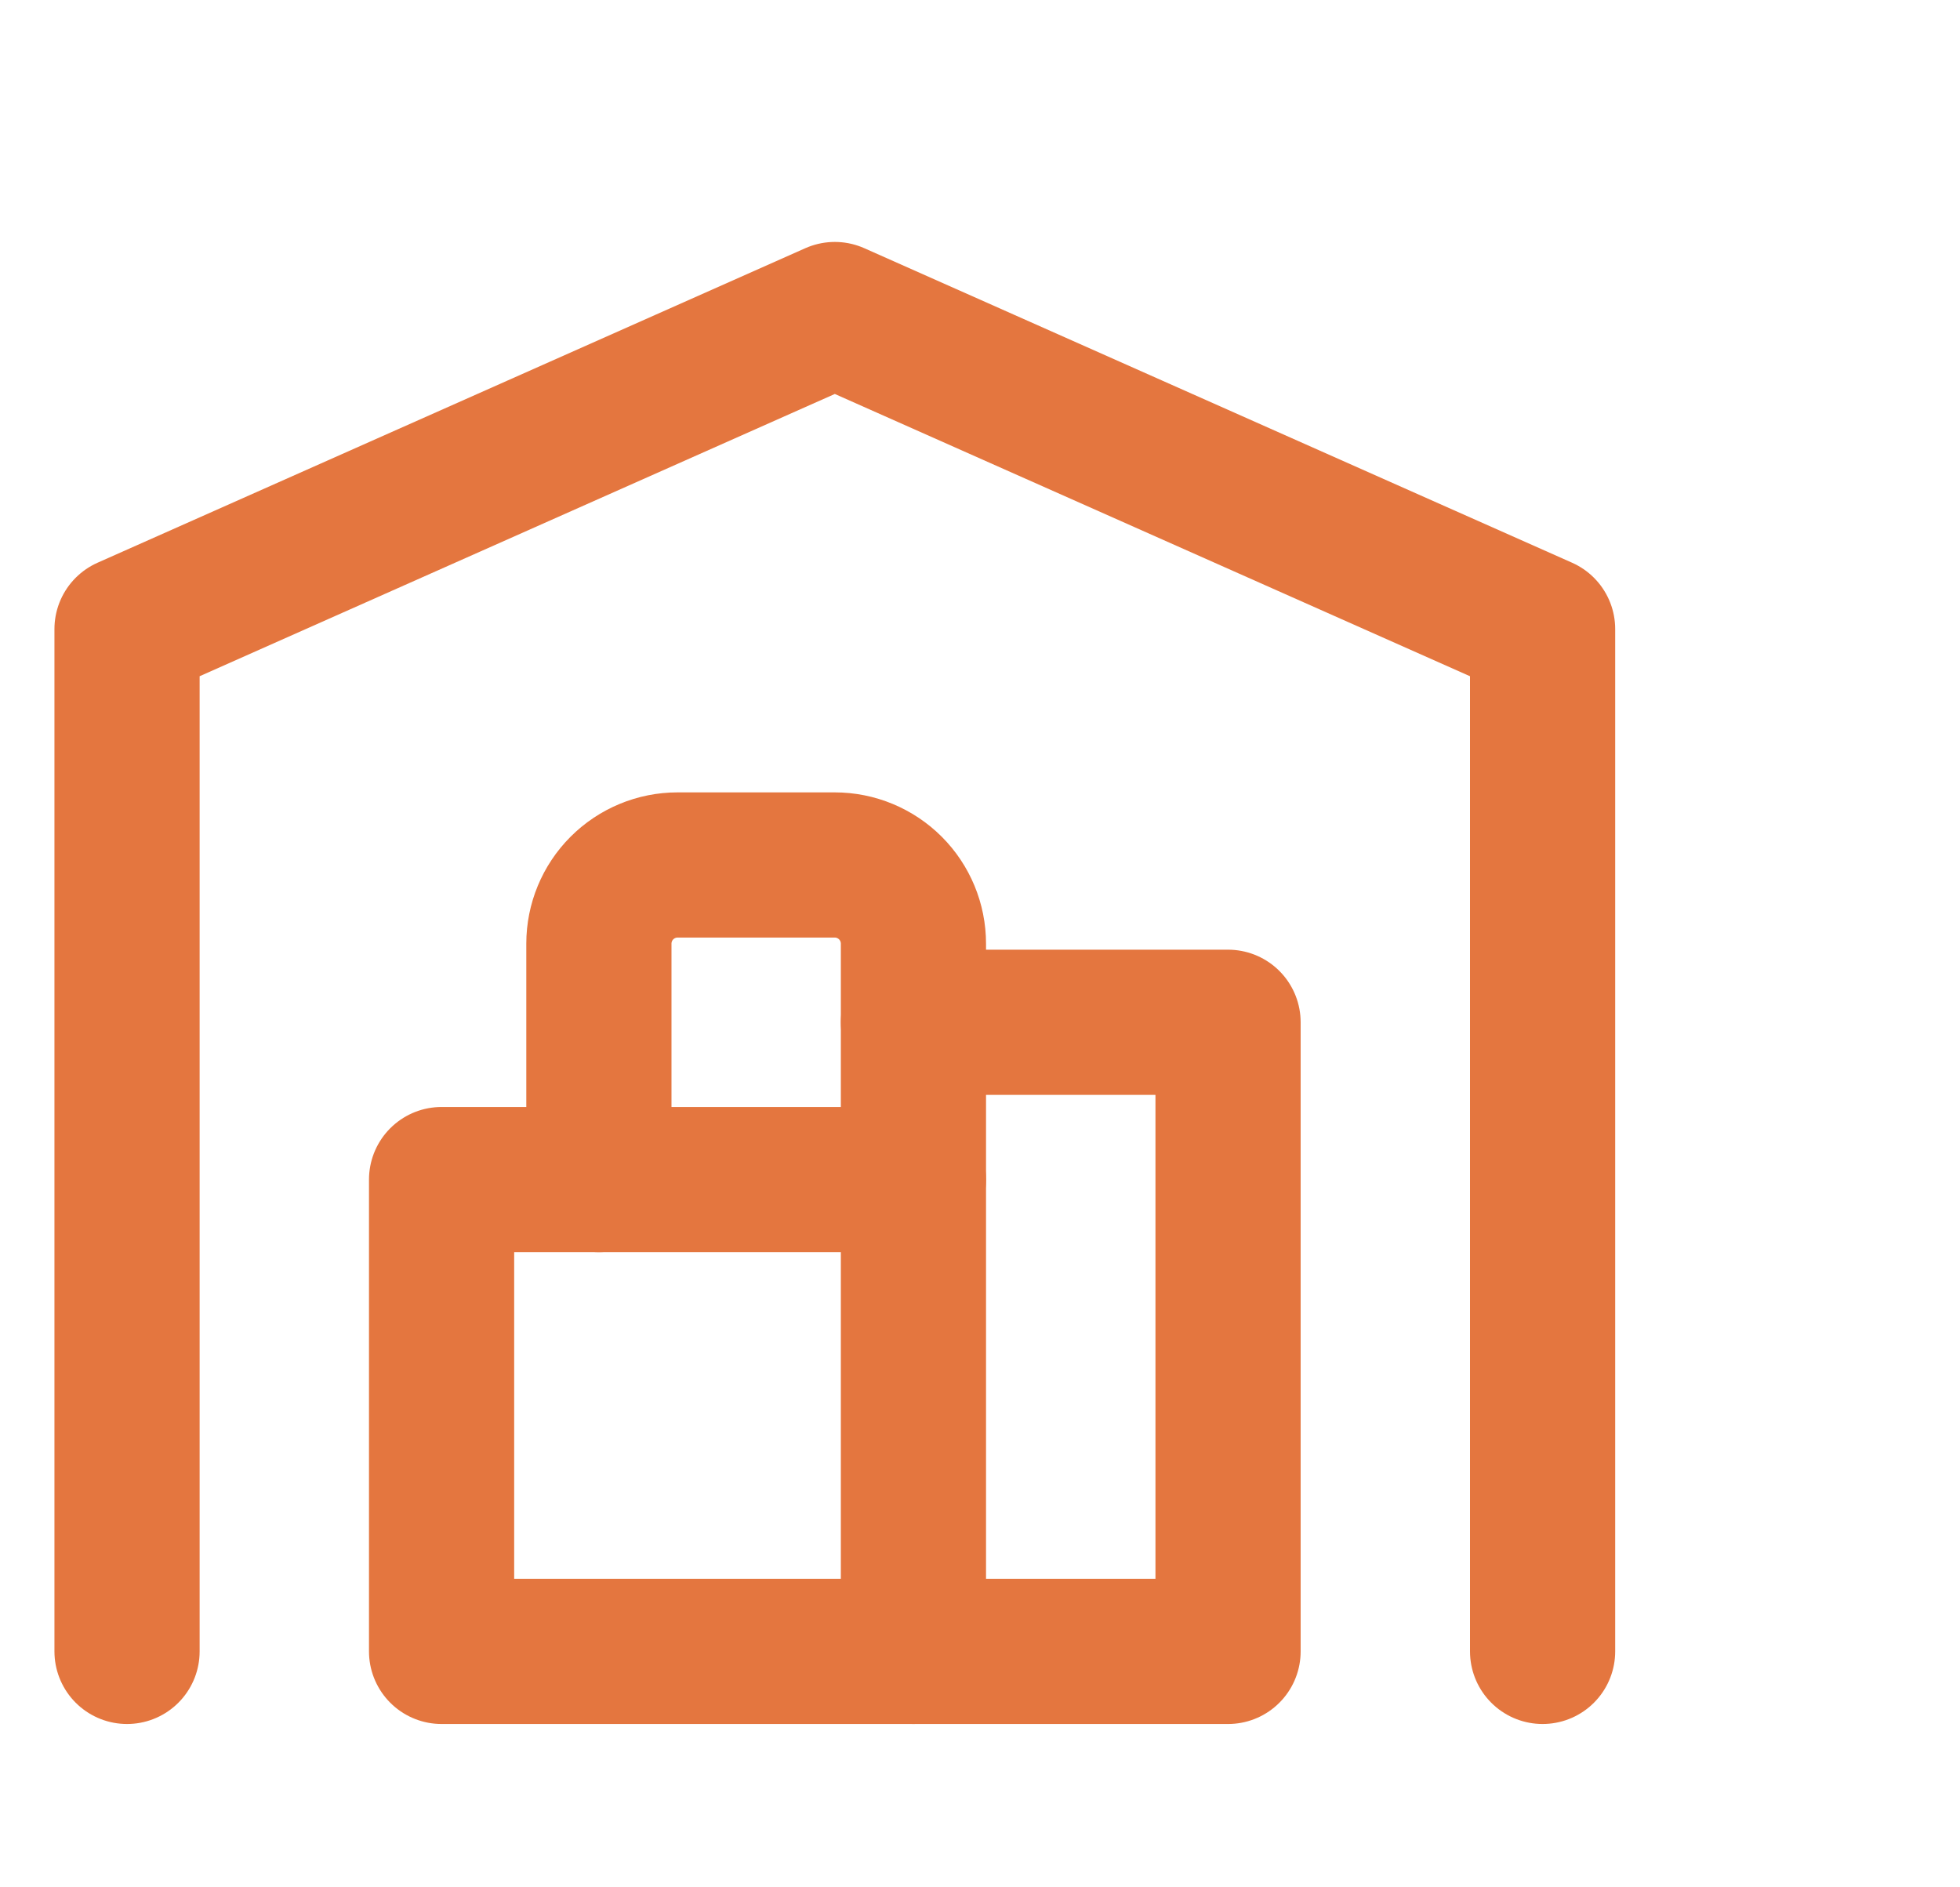 <svg width="27" height="26" viewBox="0 0 27 26" fill="none" xmlns="http://www.w3.org/2000/svg">
<path d="M1.75 22.75V8.666L11.5 4.333L21.25 8.666V22.75" stroke="#E4763F" stroke-width="2" stroke-linecap="round" stroke-linejoin="round"/>
<path d="M12.583 14.083H16.917V22.75H6.083V16.25H12.583" stroke="#E4763F" stroke-width="2" stroke-linecap="round" stroke-linejoin="round"/>
<path d="M12.583 22.75V13C12.583 12.713 12.469 12.437 12.266 12.234C12.063 12.031 11.787 11.916 11.5 11.916H9.333C9.046 11.916 8.77 12.031 8.567 12.234C8.364 12.437 8.25 12.713 8.25 13V16.25" stroke="#E4763F" stroke-width="2" stroke-linecap="round" stroke-linejoin="round"/>
</svg>

